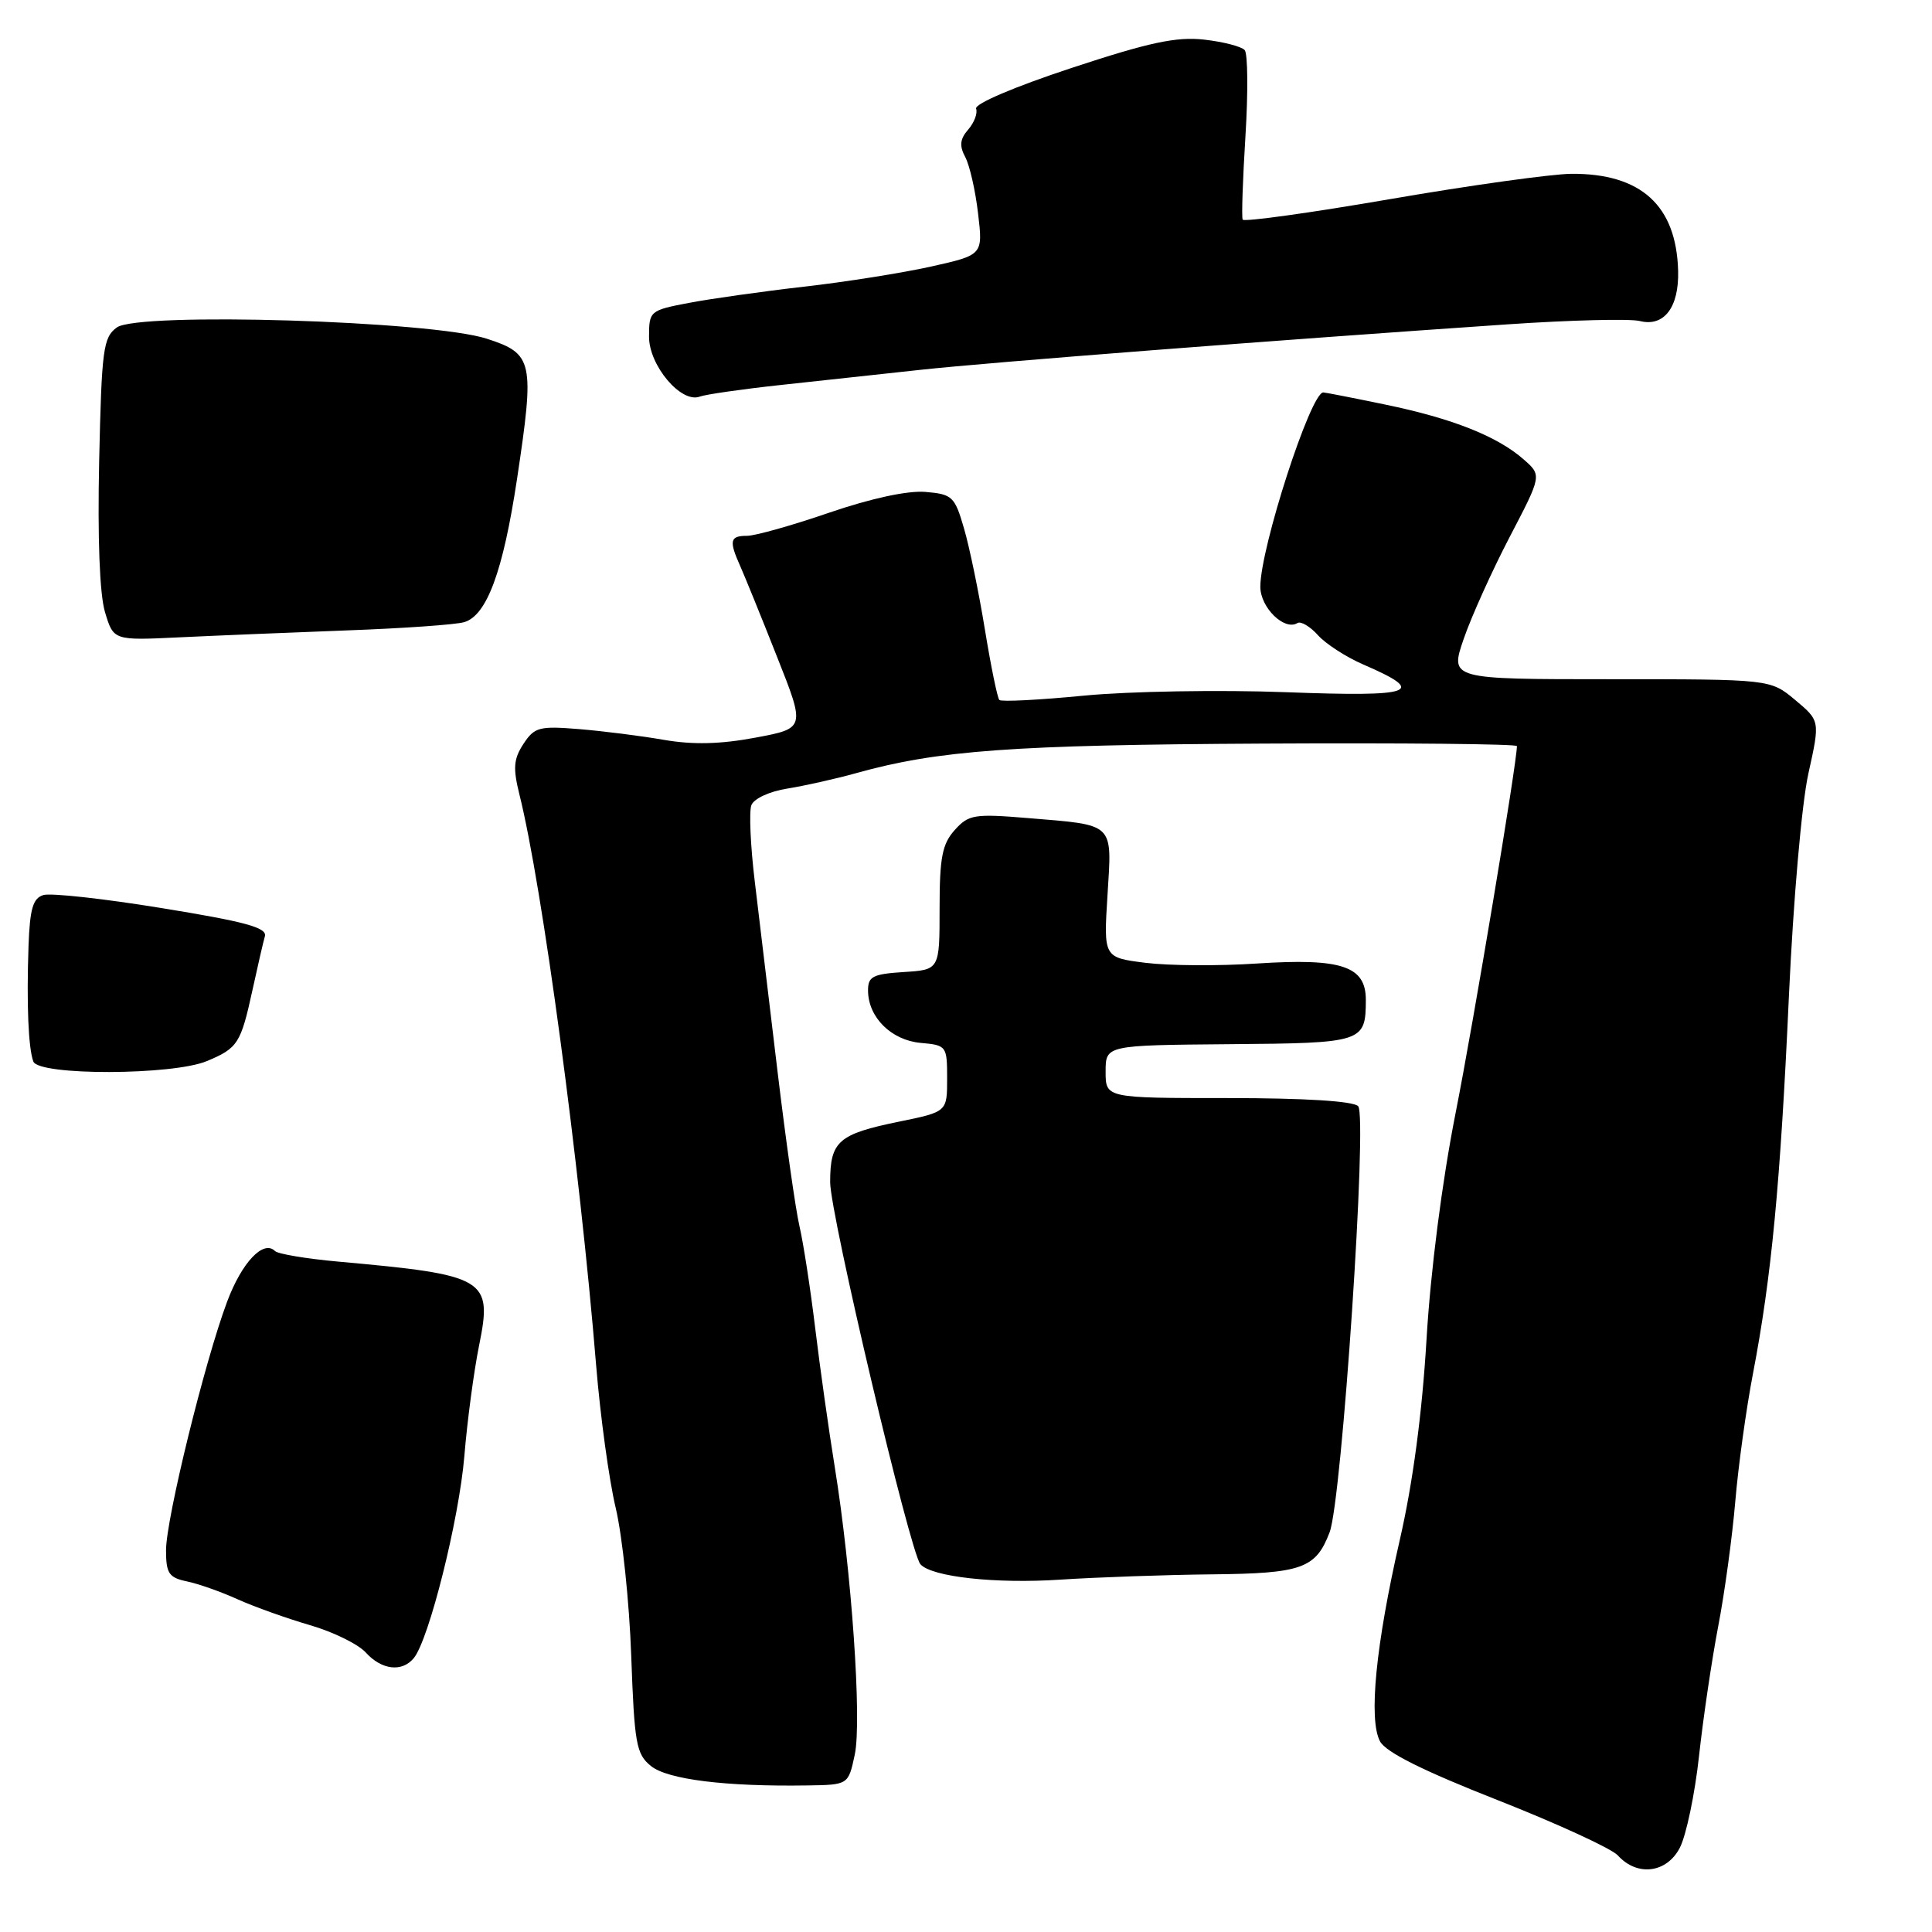 <?xml version="1.0" encoding="UTF-8" standalone="no"?>
<!DOCTYPE svg PUBLIC "-//W3C//DTD SVG 1.1//EN" "http://www.w3.org/Graphics/SVG/1.1/DTD/svg11.dtd" >
<svg xmlns="http://www.w3.org/2000/svg" xmlns:xlink="http://www.w3.org/1999/xlink" version="1.1" viewBox="0 0 256 256">
 <g >
 <path fill="currentColor"
d=" M 222.59 244.83 C 223.43 243.20 224.58 237.73 225.13 232.68 C 225.68 227.63 226.83 219.90 227.67 215.50 C 228.52 211.10 229.53 203.68 229.93 199.00 C 230.32 194.32 231.38 186.68 232.28 182.00 C 234.73 169.22 235.91 156.86 237.04 132.00 C 237.62 119.28 238.74 106.46 239.62 102.50 C 241.17 95.51 241.17 95.51 237.87 92.75 C 234.58 90.00 234.58 90.00 213.34 90.00 C 192.11 90.00 192.11 90.00 193.95 84.65 C 194.96 81.71 197.70 75.64 200.04 71.15 C 204.30 62.99 204.30 62.99 201.90 60.88 C 198.43 57.82 192.44 55.44 183.56 53.61 C 179.29 52.72 175.58 52.00 175.34 52.00 C 173.67 52.00 167.00 72.60 167.00 77.75 C 167.00 80.50 170.19 83.62 171.91 82.56 C 172.36 82.28 173.58 82.99 174.62 84.15 C 175.65 85.31 178.36 87.06 180.64 88.05 C 189.19 91.74 187.46 92.36 170.41 91.72 C 161.66 91.39 149.64 91.60 143.69 92.17 C 137.75 92.75 132.68 93.01 132.42 92.75 C 132.16 92.49 131.30 88.28 130.50 83.39 C 129.70 78.50 128.46 72.47 127.73 70.00 C 126.51 65.78 126.18 65.48 122.61 65.18 C 120.25 64.99 115.43 66.03 109.88 67.93 C 104.97 69.62 100.06 71.00 98.98 71.00 C 96.71 71.00 96.57 71.64 98.10 75.05 C 98.70 76.40 100.89 81.78 102.95 87.00 C 106.72 96.50 106.72 96.50 100.11 97.74 C 95.47 98.61 91.86 98.70 88.00 98.04 C 84.97 97.51 79.90 96.87 76.73 96.61 C 71.45 96.18 70.82 96.35 69.36 98.57 C 68.05 100.57 67.96 101.78 68.82 105.25 C 71.86 117.40 76.82 154.34 78.99 180.90 C 79.54 187.64 80.71 196.16 81.59 199.83 C 82.46 203.50 83.39 212.30 83.64 219.38 C 84.06 231.06 84.30 232.43 86.26 234.01 C 88.46 235.79 96.15 236.75 106.96 236.58 C 112.41 236.50 112.41 236.50 113.26 232.50 C 114.22 228.01 112.84 208.17 110.61 194.39 C 109.82 189.50 108.65 181.22 108.02 176.00 C 107.39 170.78 106.45 164.70 105.94 162.50 C 105.42 160.30 104.12 151.07 103.03 142.00 C 101.95 132.93 100.59 121.62 100.02 116.87 C 99.44 112.12 99.24 107.54 99.56 106.69 C 99.90 105.82 101.97 104.86 104.33 104.49 C 106.62 104.12 110.75 103.20 113.50 102.43 C 124.28 99.42 134.22 98.70 167.25 98.53 C 185.81 98.43 201.00 98.58 201.00 98.86 C 201.00 101.05 195.25 135.49 192.87 147.50 C 191.07 156.61 189.56 168.39 189.02 177.50 C 188.44 187.27 187.21 196.51 185.49 204.00 C 182.29 217.95 181.32 227.85 182.86 230.74 C 183.63 232.18 188.57 234.64 198.43 238.52 C 206.38 241.65 213.55 244.95 214.37 245.85 C 216.94 248.69 220.85 248.20 222.59 244.83 Z  M 54.82 219.72 C 56.84 217.28 60.83 201.33 61.53 192.93 C 61.91 188.29 62.79 181.70 63.48 178.29 C 65.28 169.42 64.48 168.94 44.82 167.17 C 40.60 166.79 36.83 166.16 36.44 165.77 C 34.91 164.24 32.04 167.27 30.09 172.49 C 27.12 180.42 22.00 201.27 22.00 205.42 C 22.00 208.48 22.38 209.04 24.75 209.54 C 26.26 209.85 29.30 210.92 31.50 211.92 C 33.70 212.91 38.01 214.45 41.07 215.34 C 44.14 216.23 47.47 217.86 48.48 218.98 C 50.57 221.28 53.26 221.60 54.82 219.72 Z  M 160.59 208.61 C 172.51 208.49 174.35 207.84 176.18 203.04 C 177.81 198.79 181.22 147.82 179.96 146.57 C 179.28 145.90 172.88 145.50 162.69 145.50 C 146.50 145.50 146.50 145.50 146.50 142.00 C 146.50 138.50 146.50 138.50 162.87 138.36 C 180.65 138.22 180.96 138.12 180.98 132.50 C 180.99 128.01 177.78 126.94 166.56 127.67 C 161.51 128.01 154.87 127.96 151.80 127.58 C 146.23 126.88 146.23 126.88 146.75 118.60 C 147.35 108.92 147.80 109.36 136.22 108.40 C 129.08 107.81 128.35 107.93 126.50 109.99 C 124.85 111.83 124.50 113.63 124.50 120.36 C 124.50 128.50 124.50 128.50 119.75 128.80 C 115.61 129.07 115.00 129.39 115.02 131.30 C 115.06 134.83 118.12 137.84 122.00 138.19 C 125.42 138.49 125.50 138.60 125.50 142.91 C 125.50 147.32 125.50 147.32 119.15 148.62 C 111.08 150.27 110.00 151.21 110.00 156.64 C 110.00 160.90 120.59 205.72 121.96 207.27 C 123.44 208.95 131.95 209.88 140.50 209.31 C 145.45 208.99 154.49 208.67 160.59 208.61 Z  M 27.41 140.60 C 31.51 138.89 31.91 138.27 33.46 131.16 C 34.14 128.05 34.87 124.85 35.10 124.06 C 35.41 122.92 32.52 122.13 21.50 120.34 C 13.80 119.08 6.71 118.30 5.75 118.60 C 4.36 119.02 3.96 120.42 3.78 125.32 C 3.51 133.07 3.76 138.93 4.42 140.66 C 5.15 142.54 22.87 142.50 27.41 140.60 Z  M 46.00 83.53 C 53.42 83.26 60.40 82.77 61.50 82.44 C 64.50 81.57 66.66 75.73 68.51 63.46 C 70.86 47.85 70.65 46.87 64.50 44.88 C 57.18 42.50 18.31 41.32 15.48 43.39 C 13.67 44.71 13.47 46.27 13.14 61.09 C 12.92 71.31 13.20 78.73 13.91 81.10 C 15.04 84.87 15.04 84.87 23.77 84.45 C 28.57 84.22 38.58 83.81 46.00 83.53 Z  M 103.29 51.03 C 108.36 50.48 116.78 49.56 122.00 49.00 C 131.21 48.00 168.65 45.10 199.72 42.98 C 208.09 42.41 215.99 42.21 217.29 42.54 C 220.49 43.34 222.49 40.73 222.36 35.89 C 222.13 27.23 217.44 22.97 208.22 23.03 C 205.62 23.05 194.82 24.55 184.22 26.38 C 173.61 28.21 164.81 29.43 164.66 29.10 C 164.50 28.77 164.67 23.78 165.03 18.00 C 165.39 12.22 165.34 7.11 164.93 6.64 C 164.51 6.16 162.10 5.54 159.56 5.25 C 155.88 4.84 152.29 5.60 141.94 9.02 C 134.37 11.52 129.10 13.77 129.34 14.40 C 129.56 15.01 129.09 16.25 128.29 17.17 C 127.20 18.42 127.10 19.32 127.90 20.81 C 128.48 21.90 129.25 25.26 129.60 28.29 C 130.25 33.78 130.25 33.78 123.37 35.32 C 119.59 36.16 112.00 37.37 106.50 37.99 C 101.00 38.62 94.14 39.59 91.25 40.14 C 86.12 41.12 86.00 41.22 86.00 44.62 C 86.00 48.45 90.27 53.49 92.73 52.55 C 93.47 52.27 98.23 51.58 103.29 51.03 Z "/>
</g>
</svg>